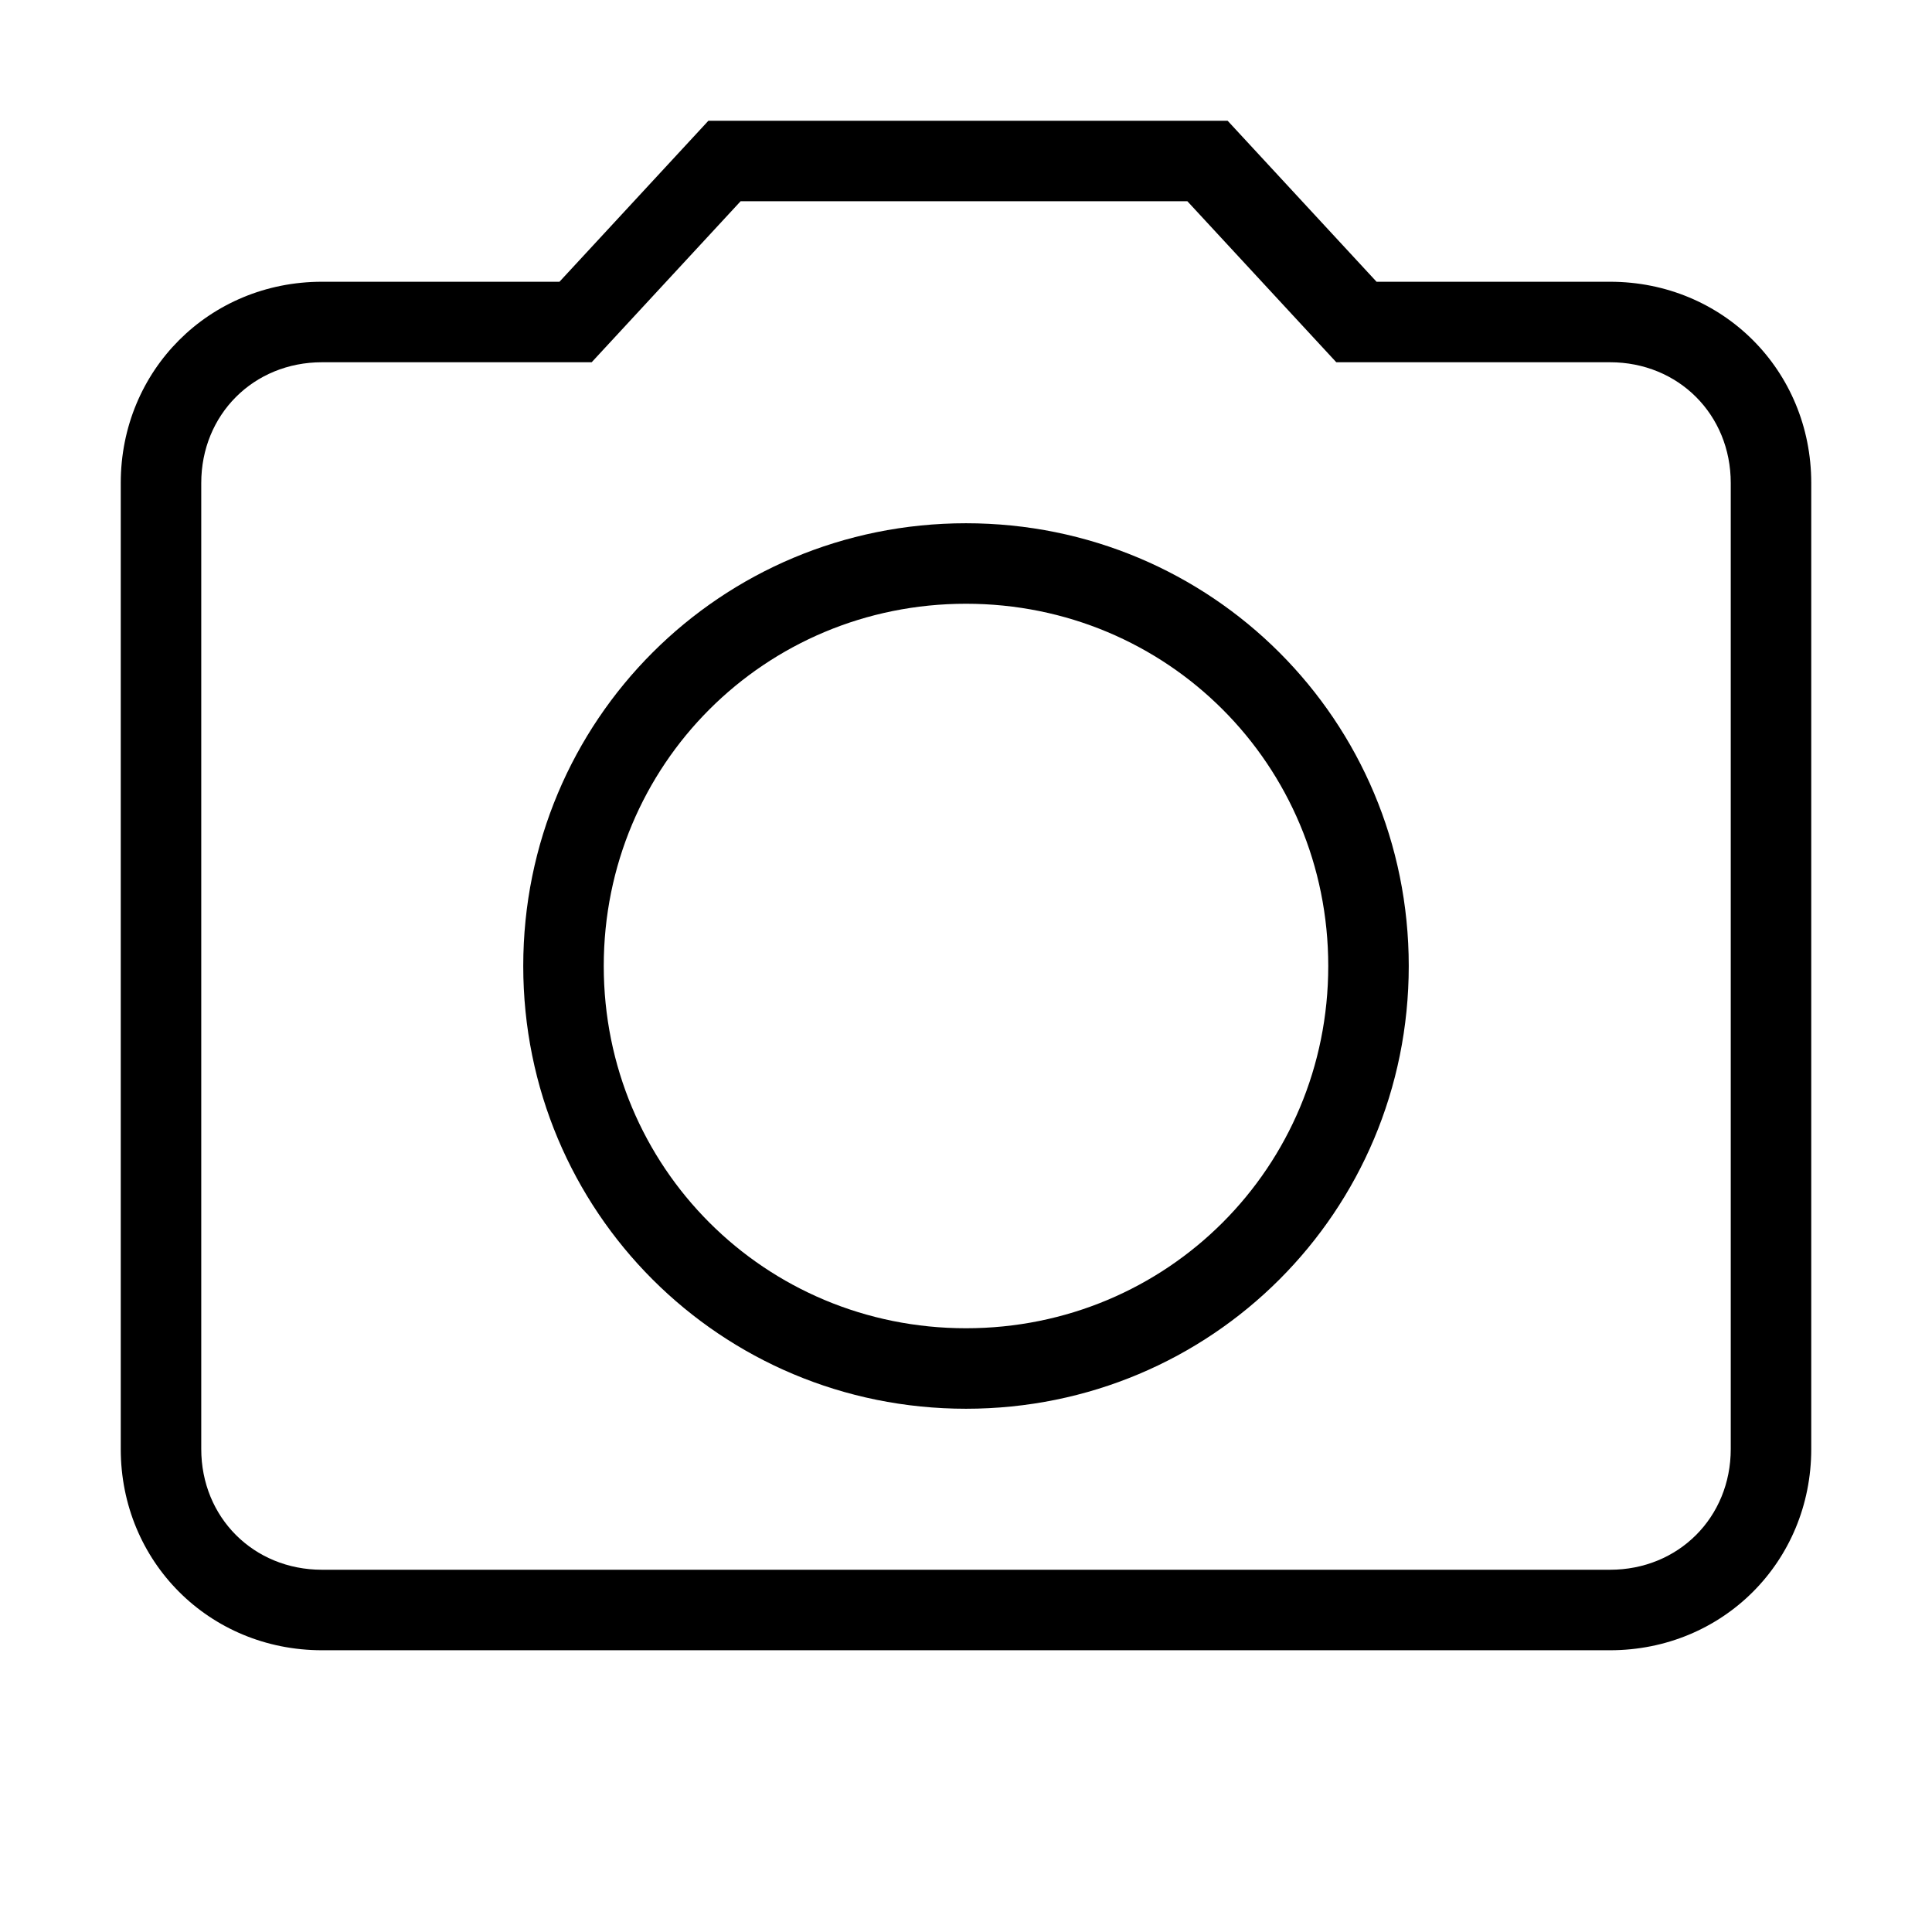 <?xml version="1.0" encoding="utf-8"?>
<!-- Generator: Adobe Illustrator 23.0.6, SVG Export Plug-In . SVG Version: 6.00 Build 0)  -->
<svg version="1.1" id="Layer_1" xmlns="http://www.w3.org/2000/svg" xmlns:xlink="http://www.w3.org/1999/xlink" x="0px" y="0px"
	 viewBox="0 0 48 48" style="enable-background:new 0 0 48 48;" xml:space="preserve">
<g>
	<path d="M40,41H8c-2.8,0-5-2.2-5-5V12c0-2.8,2.2-5,5-5h5.9l3.7-4h12.9l3.7,4H40c2.8,0,5,2.2,5,5v24C45,38.8,42.8,41,40,41z M8,9
		c-1.7,0-3,1.3-3,3v24c0,1.7,1.3,3,3,3h32c1.7,0,3-1.3,3-3V12c0-1.7-1.3-3-3-3h-6.8l-3.7-4H18.4l-3.7,4H8z M24,35
		c-6.1,0-11-4.9-11-11s4.9-11,11-11s11,4.9,11,11S30.1,35,24,35z M24,15c-5,0-9,4-9,9c0,5,4,9,9,9c5,0,9-4,9-9C33,19,29,15,24,15z"
		/>
</g>
</svg>

